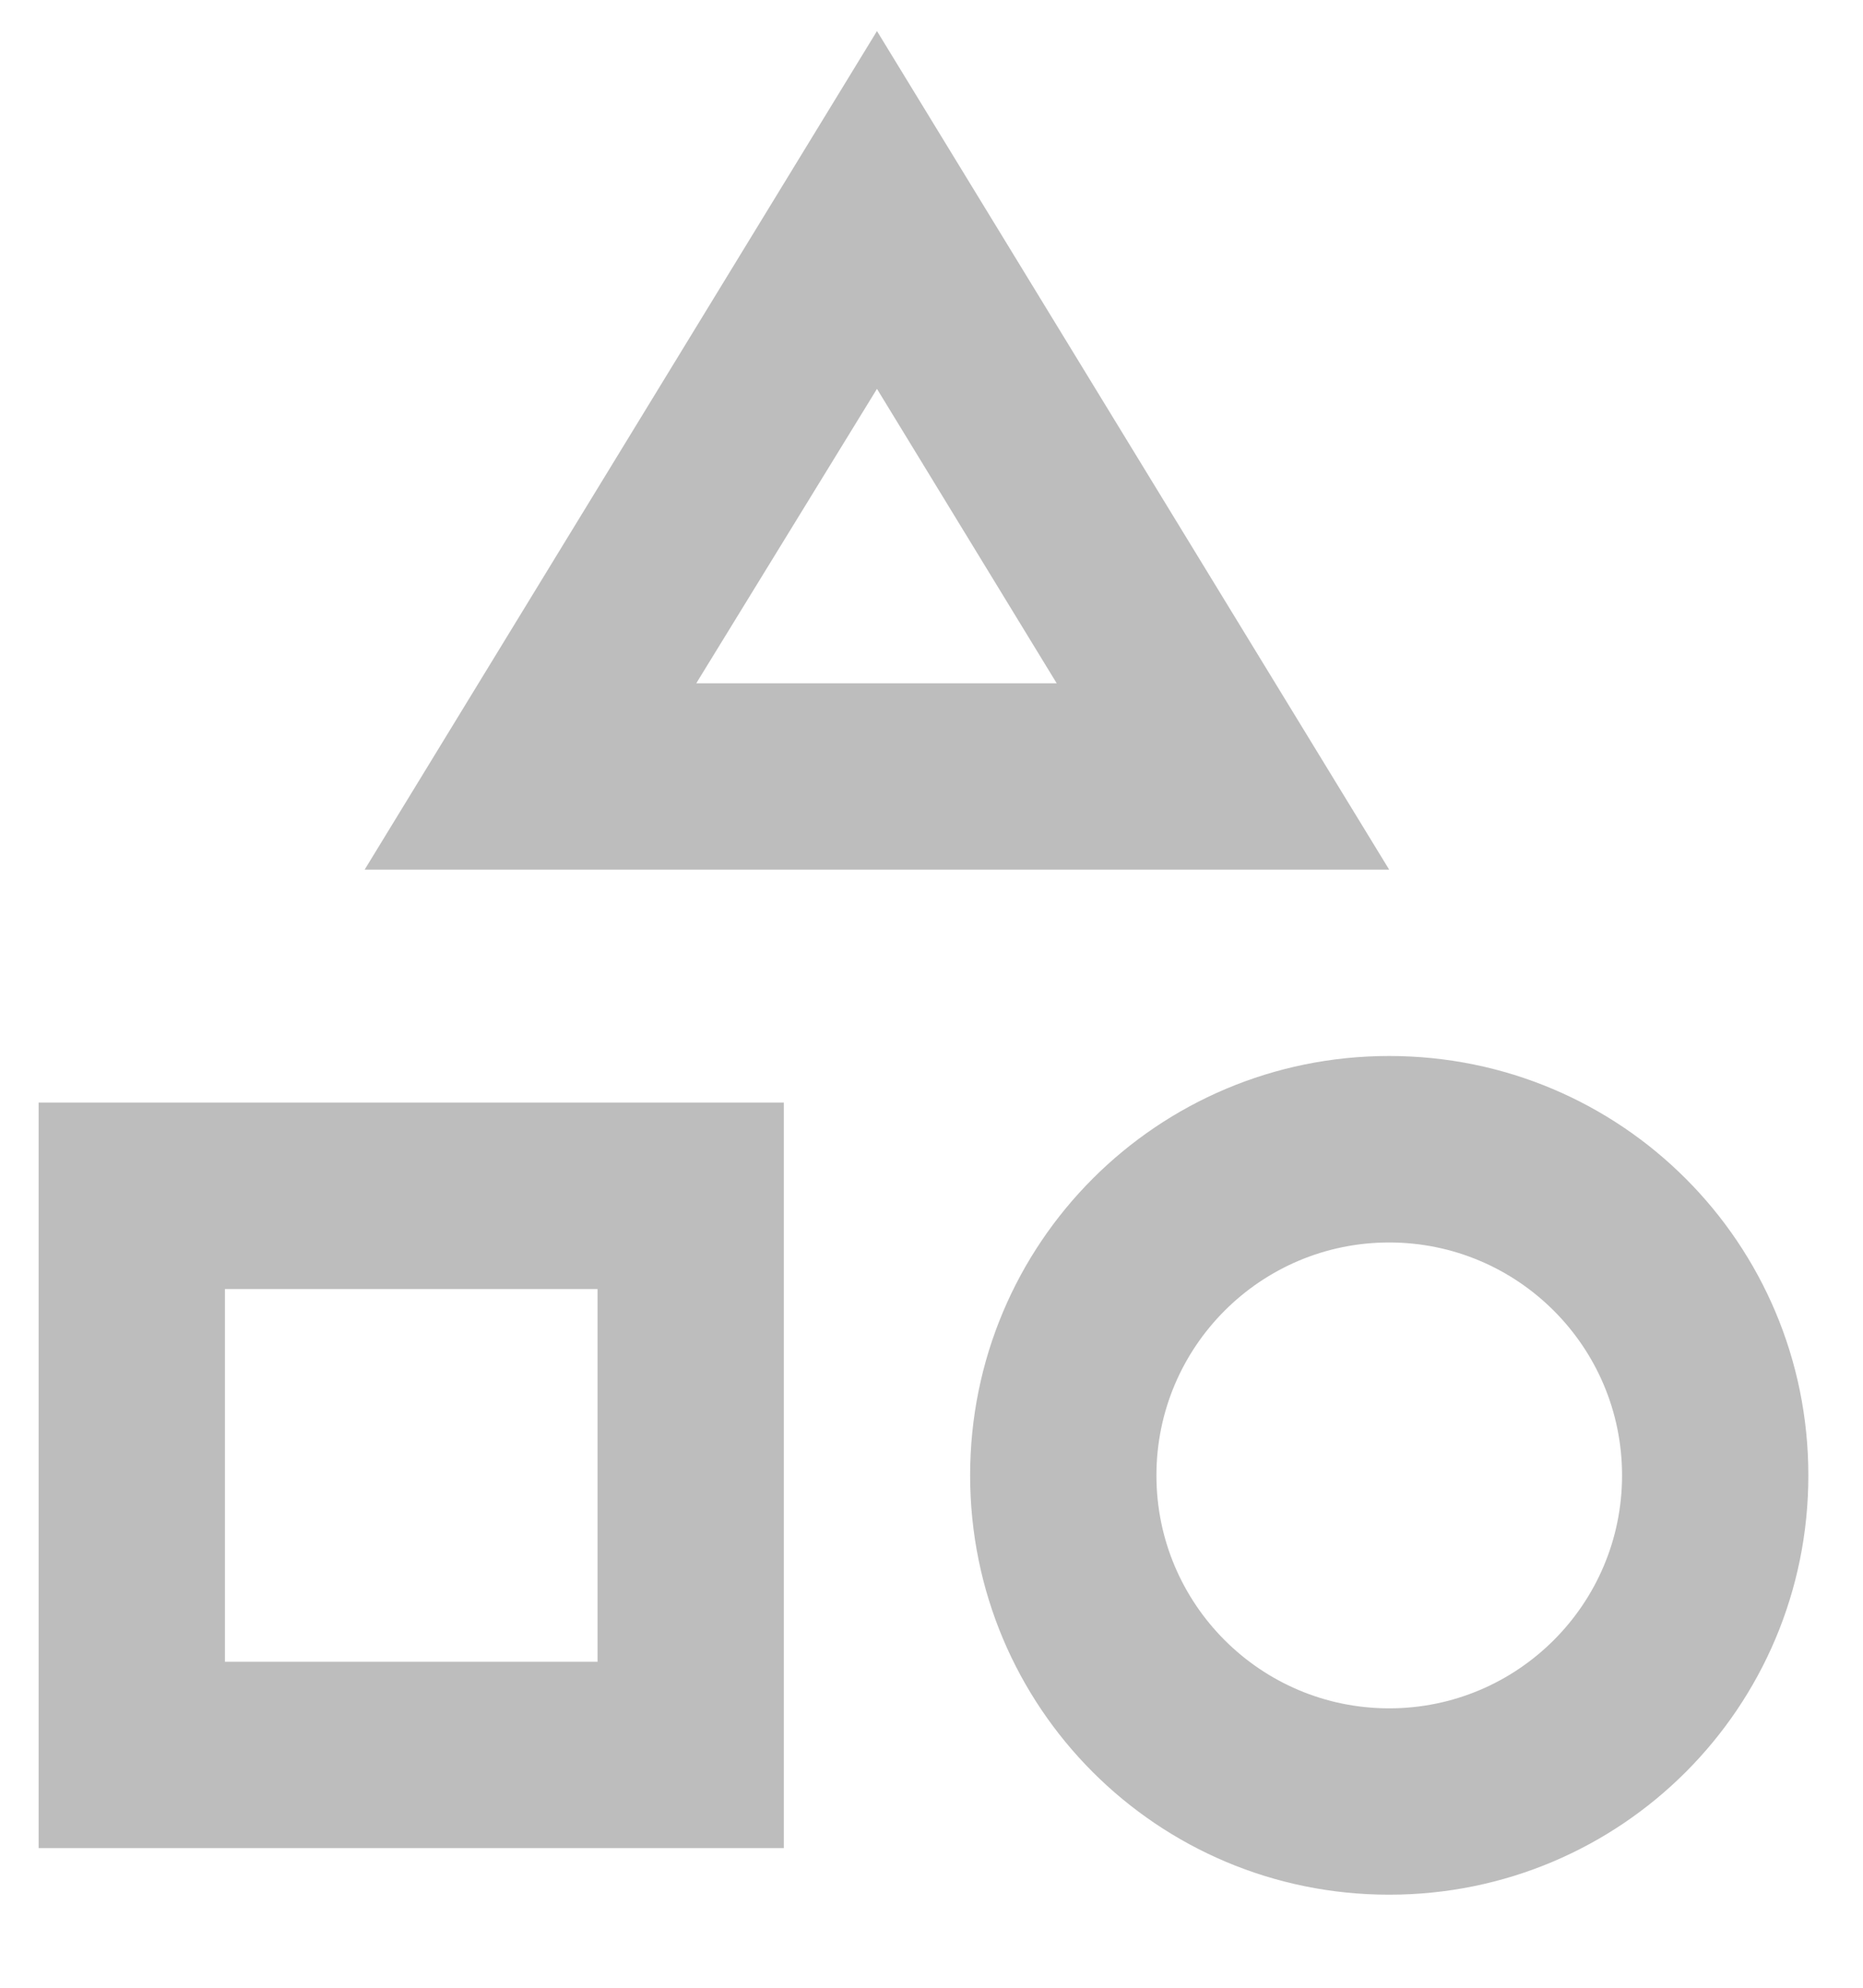 <svg width="15" height="16" viewBox="0 0 15 16" fill="none" xmlns="http://www.w3.org/2000/svg">
<path d="M7.061 0.25L2.936 7H11.185L7.061 0.25ZM7.061 3.13L8.508 5.5H5.606L7.061 3.13ZM11.185 8.5C9.318 8.5 7.811 10.008 7.811 11.876C7.811 13.743 9.318 15.251 11.185 15.251C13.053 15.251 14.56 13.743 14.56 11.876C14.56 10.008 13.053 8.5 11.185 8.5ZM11.185 13.751C10.15 13.751 9.311 12.911 9.311 11.876C9.311 10.841 10.15 10.001 11.185 10.001C12.22 10.001 13.06 10.841 13.06 11.876C13.06 12.911 12.22 13.751 11.185 13.751ZM6.311 8.875H0.311V14.876H6.311V8.875ZM4.811 13.376H1.811V10.376H4.811V13.376Z" fill="#BDBDBD"/>
</svg>
